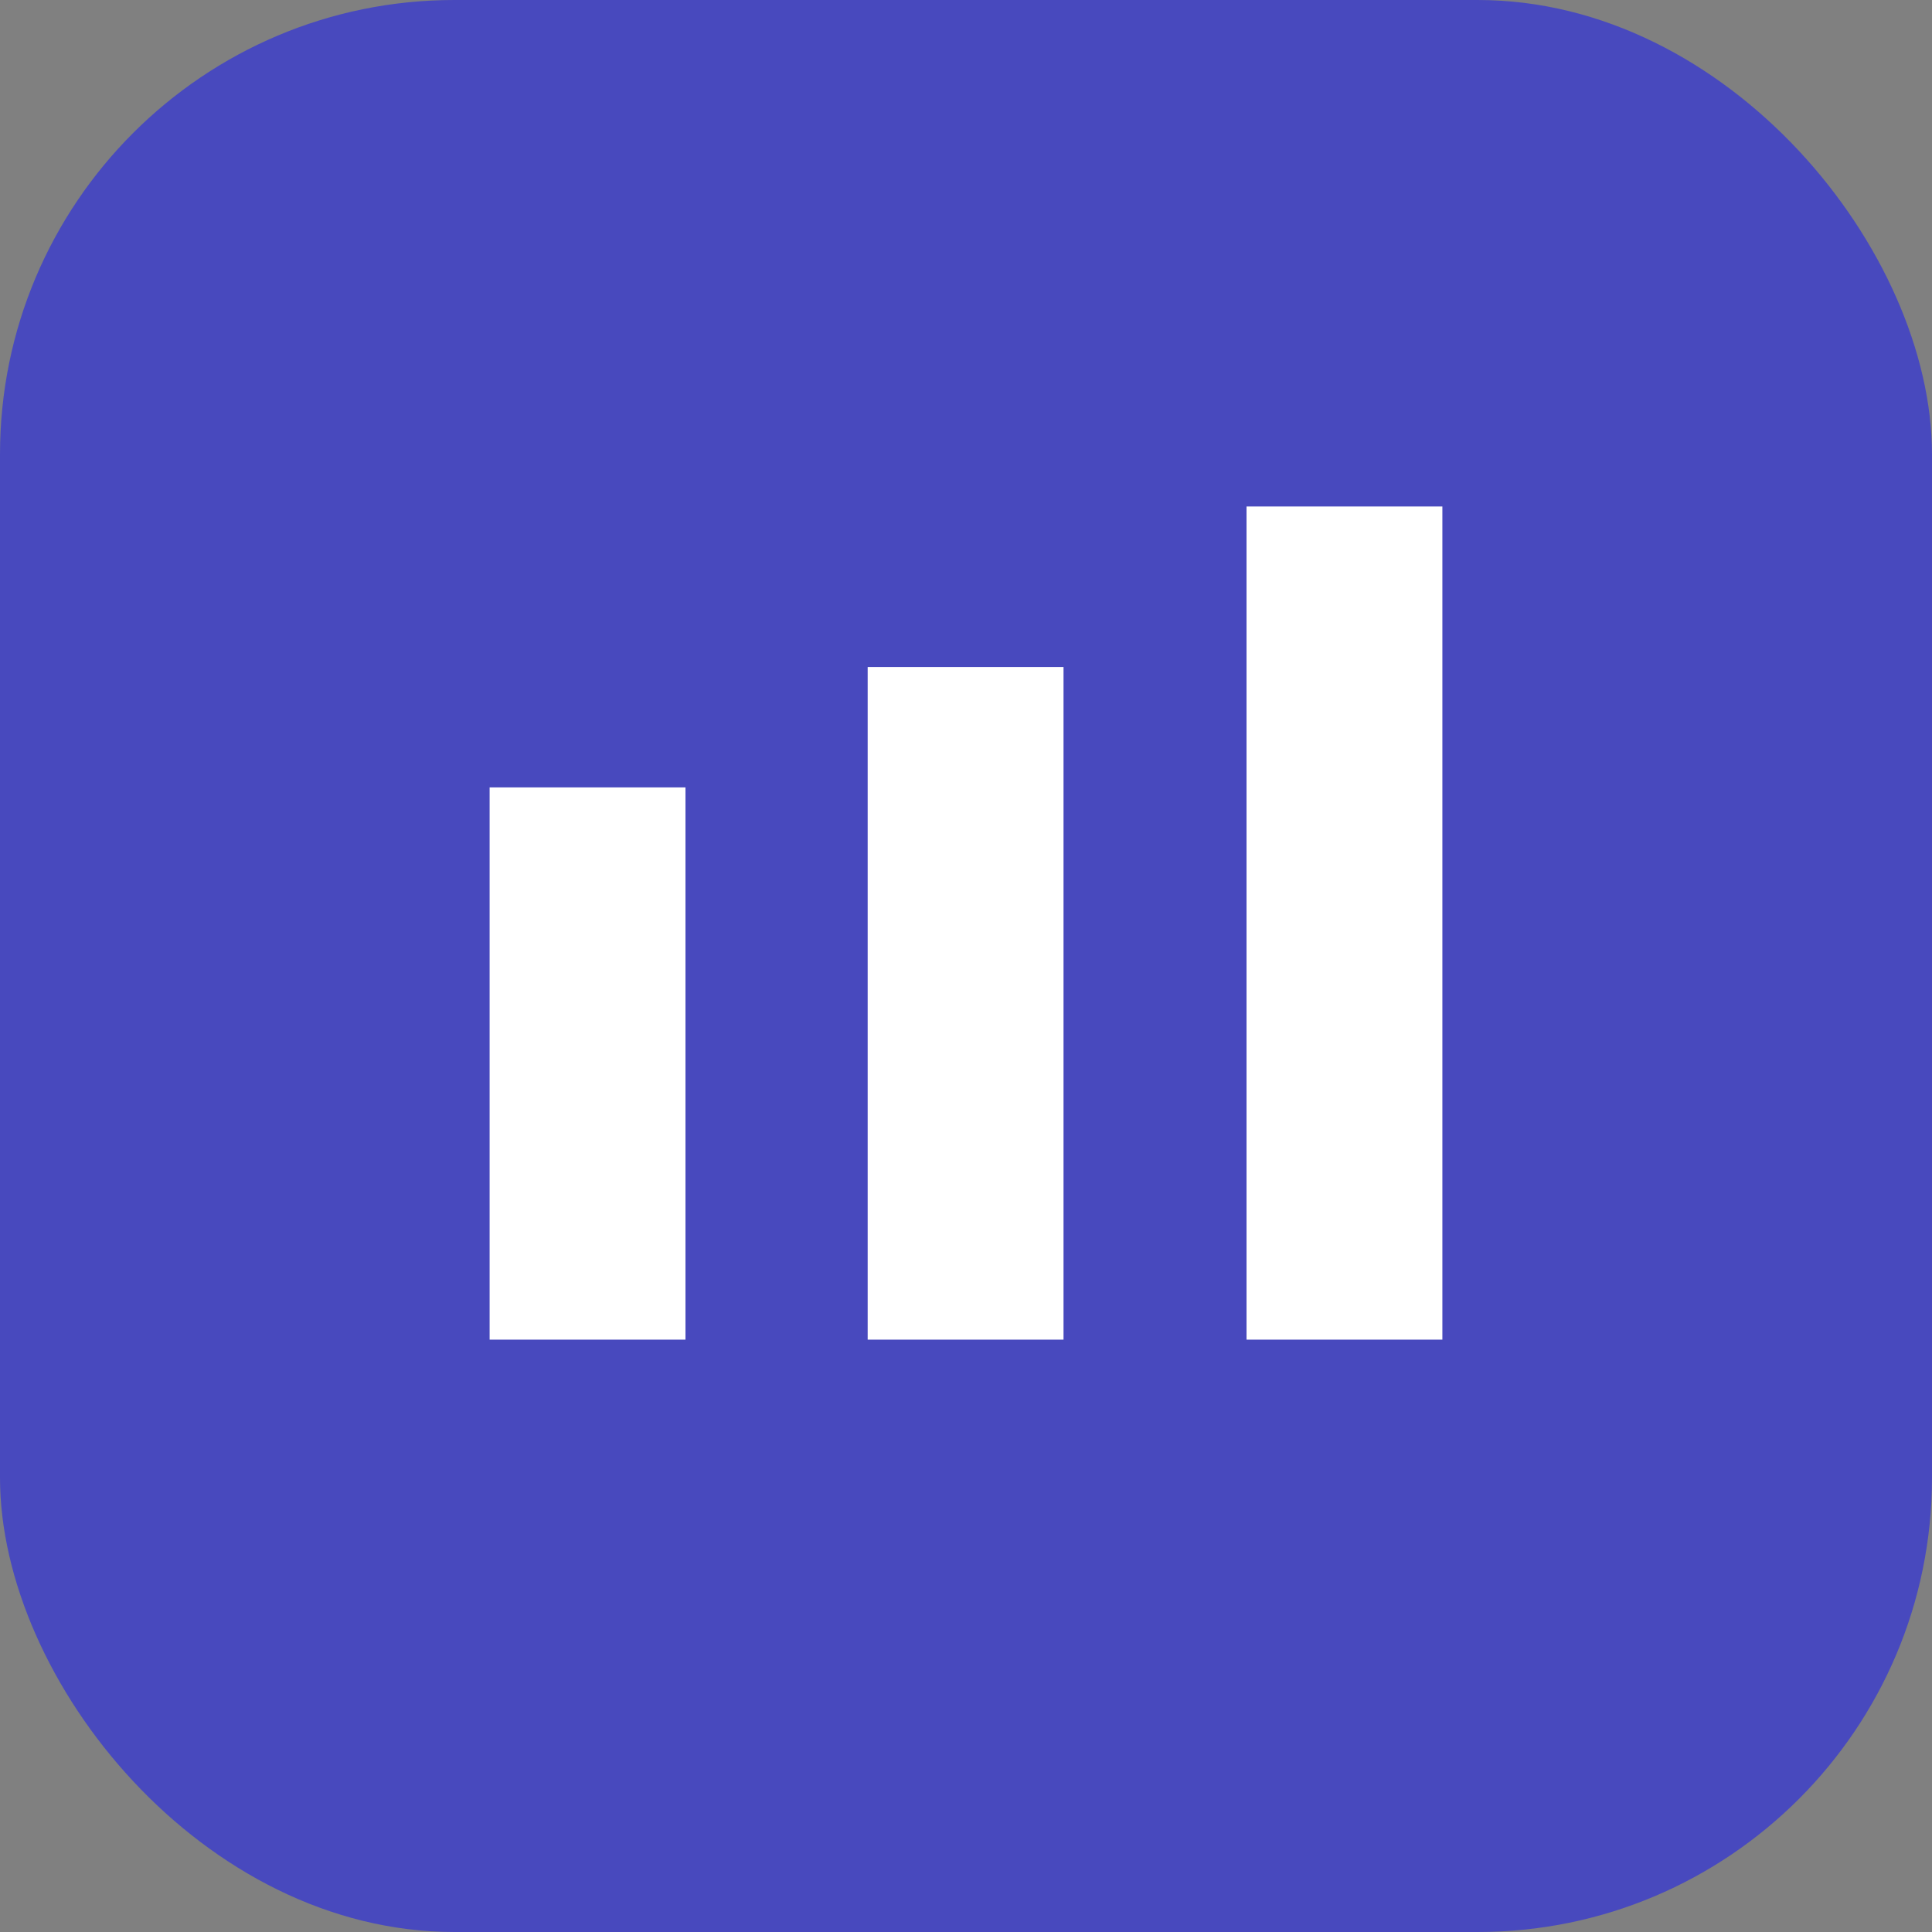 <svg xmlns="http://www.w3.org/2000/svg" viewBox="0 0 24.07 24.07"><rect x="0" y="0" width="24.07" height="24.07" fill="#808080" stroke="none"/><defs><style>.cls-1{fill:#4849be;}.cls-2{fill:#fff;}</style></defs><title>Asset 20xxxhdpi</title><g id="Layer_2" data-name="Layer 2"><g id="OBJECTS"><rect class="cls-1" width="24.07" height="24.07" rx="5.66"/><rect class="cls-2" x="6.1" y="9.81" width="2.44" height="6.88"/><rect class="cls-2" x="10.81" y="8.31" width="2.44" height="8.38"/><rect class="cls-2" x="15.53" y="6.31" width="2.44" height="10.38"/></g></g></svg>